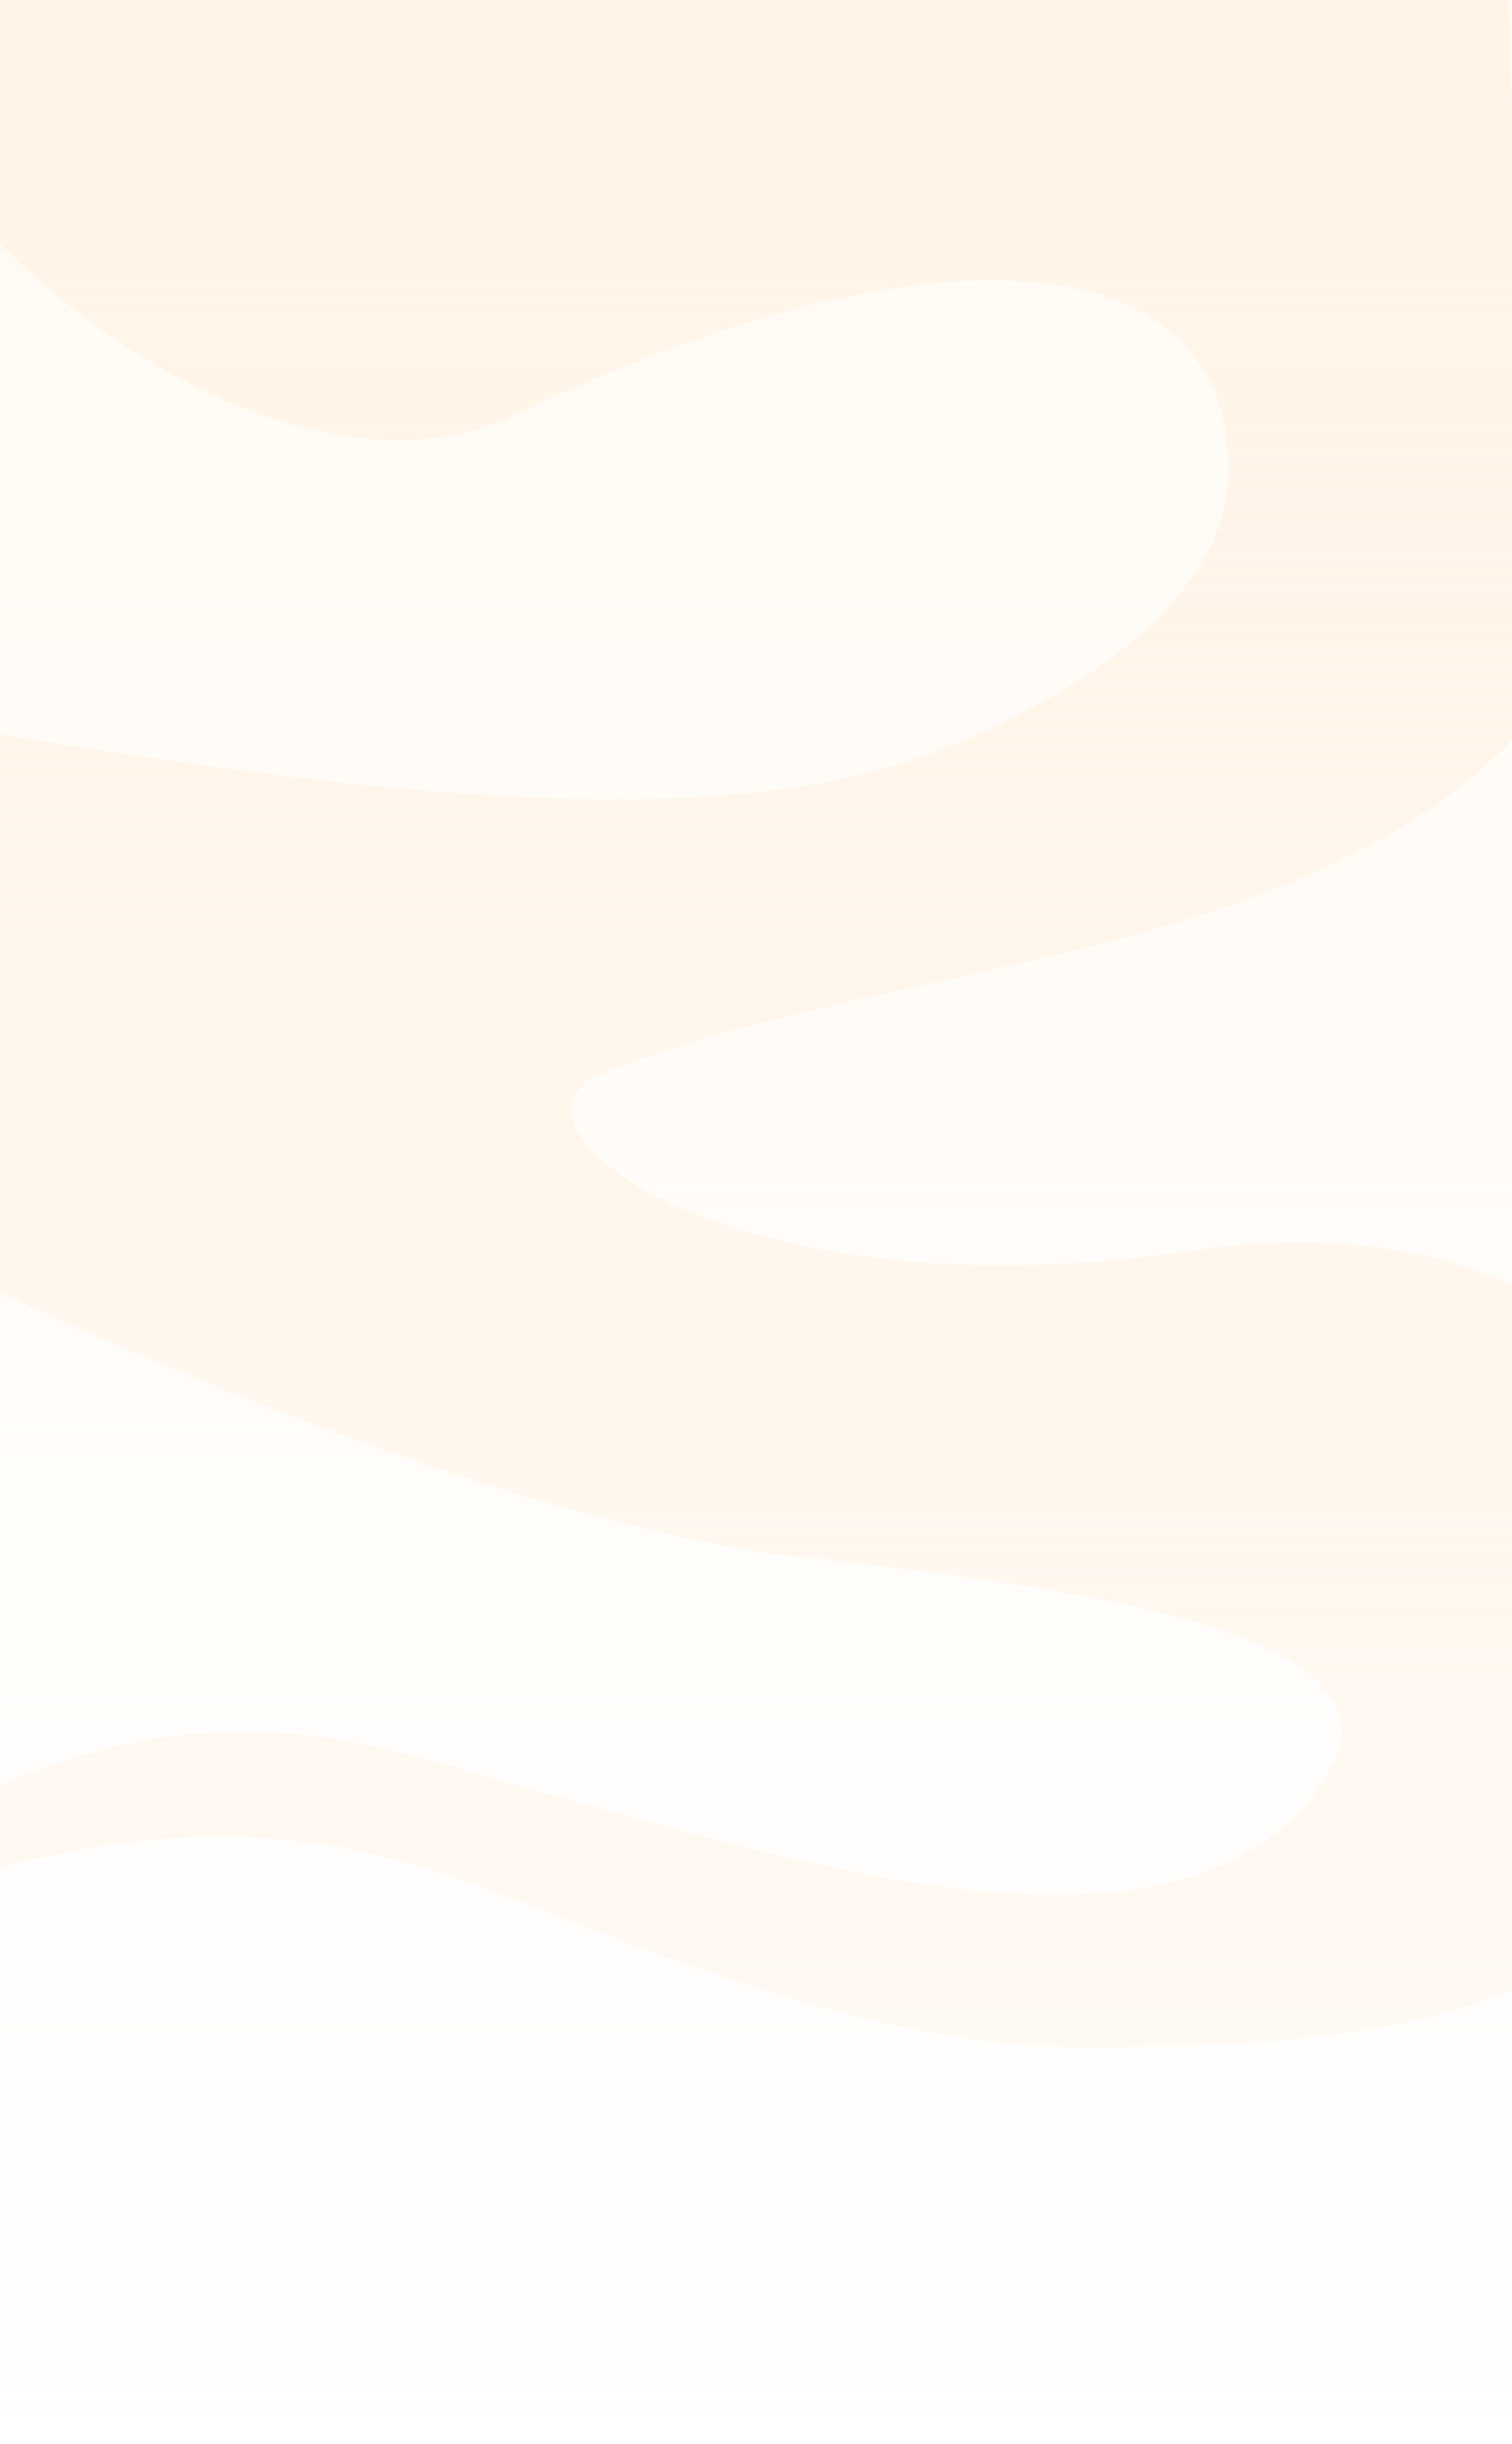 <svg width="1600" height="2585" viewBox="0 0 1600 2585" fill="none" xmlns="http://www.w3.org/2000/svg">
<rect width="1600" height="2585" fill="url(#paint0_linear_376_11358)"/>
<path d="M545.5 438.5C325.887 543.572 -21.5 330.236 -188 0H1595.94L1621.5 759C1400.9 1019 944.076 1013.55 638 1135C506.542 1187.16 773.5 1397 1262.36 1322.67C1630.7 1266.67 1822 1492.79 1822 1635.03C1822 1798.06 1775.98 1909.04 1722.5 2001C1653 2120.5 1476.56 2166 1149.5 2166C946.496 2166 738.434 2084.98 523 2001C284.757 1908.13 113.84 1939.1 -91.476 2001L-46 1910C240.5 1765.5 422.998 1856.74 586.5 1899.5C825.5 1962 1253 2108 1400.9 1883.12C1491.04 1746.06 1240.86 1688.43 857.26 1648.26C550.384 1616.13 96.904 1417.81 -91.476 1322.67L-105 759C252.5 819.3 704 893.369 966 803.685C1086.53 762.428 1300 655.762 1300 496.061C1300 252.035 981.291 230 545.5 438.5Z" fill="url(#paint1_linear_376_11358)"/>
<defs>
<linearGradient id="paint0_linear_376_11358" x1="800" y1="0" x2="800" y2="2585" gradientUnits="userSpaceOnUse">
<stop stop-color="#FFFAF3"/>
<stop offset="1" stop-color="#FFFAF3" stop-opacity="0"/>
</linearGradient>
<linearGradient id="paint1_linear_376_11358" x1="817" y1="0" x2="817" y2="2166" gradientUnits="userSpaceOnUse">
<stop stop-color="#FFF4E7"/>
<stop offset="1" stop-color="#FFF4E7" stop-opacity="0.44"/>
</linearGradient>
</defs>
</svg>
